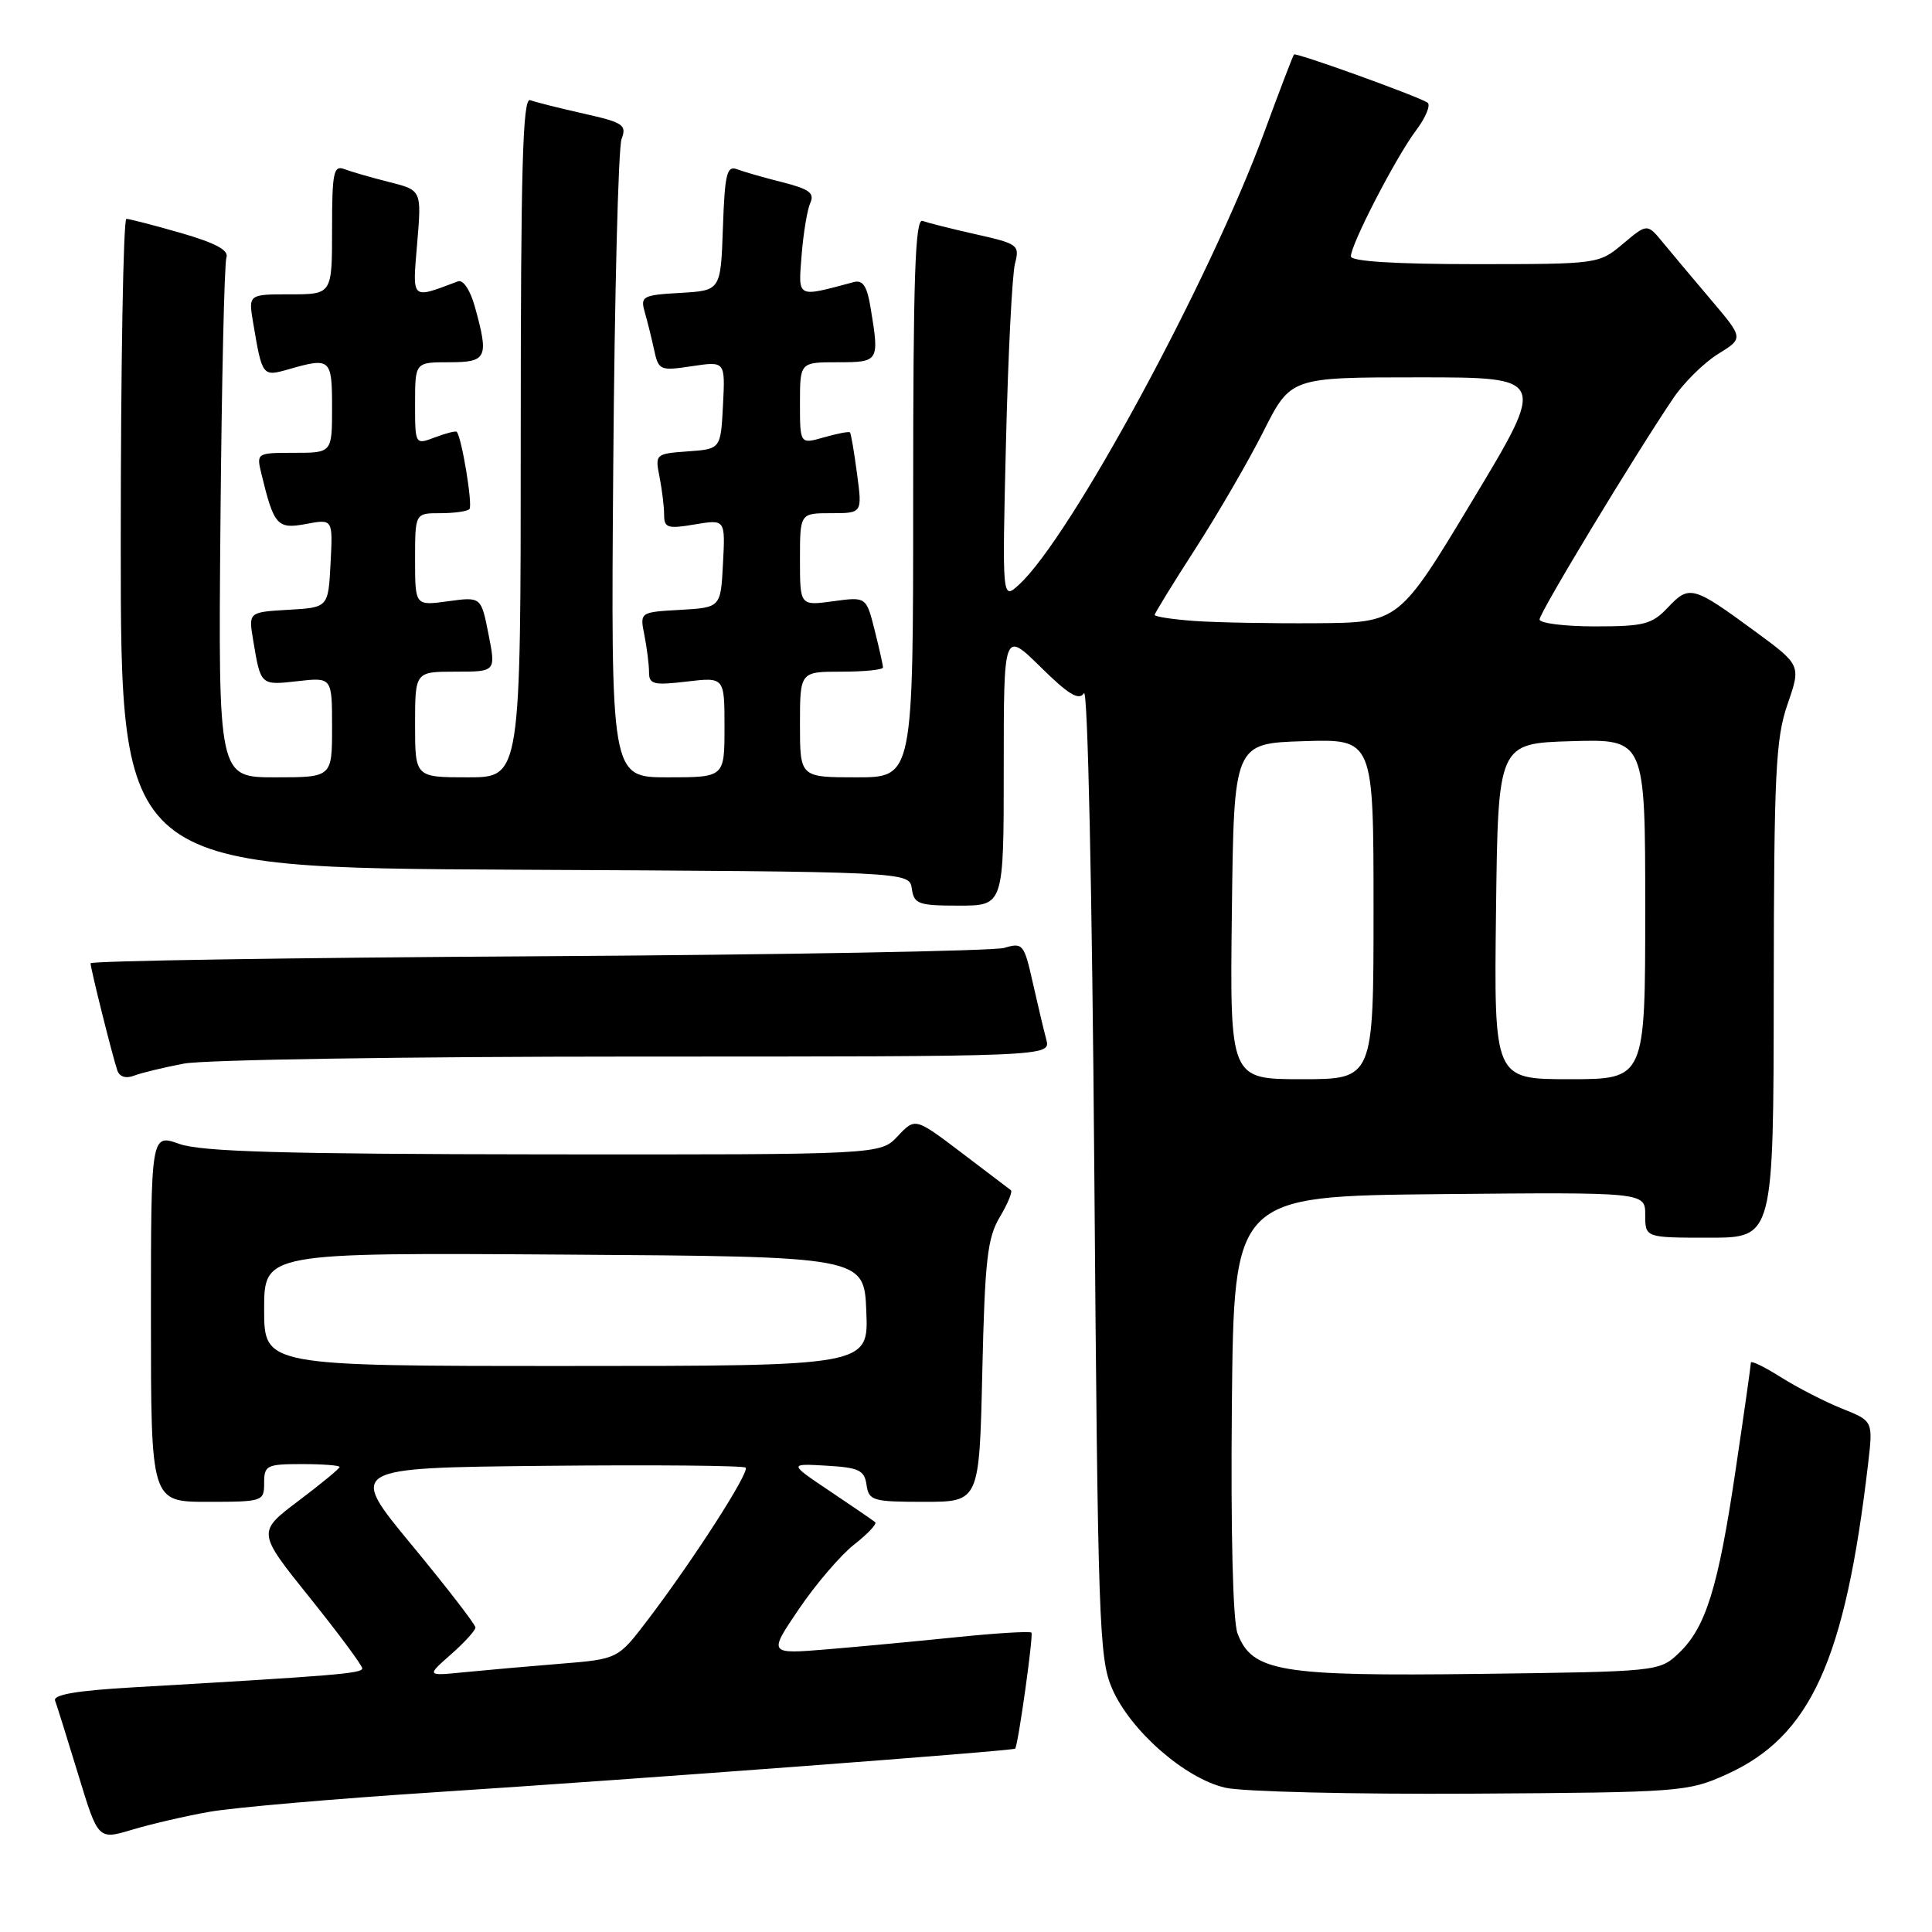 <?xml version="1.0" encoding="UTF-8" standalone="no"?>
<!DOCTYPE svg PUBLIC "-//W3C//DTD SVG 1.1//EN" "http://www.w3.org/Graphics/SVG/1.1/DTD/svg11.dtd" >
<svg xmlns="http://www.w3.org/2000/svg" xmlns:xlink="http://www.w3.org/1999/xlink" version="1.1" viewBox="0 0 256 256">
 <g >
 <path fill="currentColor"
d=" M 27.78 240.07 C 30.93 239.51 44.30 238.35 57.50 237.49 C 85.46 235.67 134.39 231.99 134.53 231.70 C 134.99 230.69 136.95 216.62 136.67 216.33 C 136.46 216.13 132.06 216.39 126.90 216.92 C 121.73 217.45 113.97 218.18 109.65 218.54 C 101.80 219.19 101.80 219.19 105.87 213.19 C 108.11 209.89 111.41 206.04 113.19 204.65 C 114.98 203.25 116.23 201.92 115.97 201.70 C 115.71 201.48 113.03 199.64 110.00 197.61 C 104.50 193.92 104.50 193.92 109.50 194.21 C 113.82 194.46 114.54 194.81 114.82 196.75 C 115.12 198.85 115.63 199.00 122.46 199.00 C 129.77 199.00 129.77 199.00 130.16 181.75 C 130.50 166.97 130.83 164.04 132.47 161.28 C 133.53 159.51 134.19 157.90 133.95 157.71 C 133.70 157.51 130.75 155.27 127.38 152.72 C 121.27 148.09 121.27 148.09 118.96 150.54 C 116.65 153.00 116.65 153.00 72.08 152.96 C 37.47 152.92 26.66 152.61 23.75 151.57 C 20.00 150.24 20.00 150.24 20.00 174.62 C 20.00 199.00 20.00 199.00 27.50 199.00 C 34.83 199.00 35.00 198.94 35.00 196.50 C 35.00 194.17 35.33 194.00 40.00 194.00 C 42.75 194.00 45.00 194.17 45.00 194.38 C 45.00 194.59 42.54 196.62 39.54 198.88 C 34.07 203.01 34.07 203.01 41.04 211.69 C 44.87 216.46 48.00 220.68 48.00 221.07 C 48.00 221.74 44.53 222.03 17.68 223.58 C 10.16 224.01 7.00 224.55 7.30 225.35 C 7.54 225.98 8.92 230.39 10.37 235.15 C 13.00 243.80 13.00 243.80 17.53 242.44 C 20.03 241.69 24.64 240.62 27.78 240.07 Z  M 228.77 235.12 C 239.92 230.08 244.48 220.06 247.54 193.90 C 248.19 188.29 248.19 188.29 244.08 186.65 C 241.81 185.74 238.17 183.87 235.98 182.49 C 233.79 181.11 232.00 180.24 232.00 180.56 C 232.00 180.89 231.09 187.31 229.97 194.83 C 227.66 210.44 226.02 215.69 222.40 219.10 C 219.87 221.48 219.60 221.50 196.01 221.80 C 169.61 222.13 165.91 221.51 163.98 216.44 C 163.36 214.82 163.07 203.00 163.23 186.14 C 163.50 158.50 163.50 158.50 190.75 158.23 C 218.00 157.97 218.00 157.97 218.00 160.98 C 218.00 164.00 218.00 164.00 226.50 164.00 C 235.00 164.00 235.00 164.00 235.03 131.25 C 235.06 102.42 235.28 97.88 236.86 93.31 C 238.65 88.13 238.65 88.13 232.46 83.59 C 224.36 77.64 223.83 77.49 221.03 80.47 C 218.90 82.73 217.87 83.00 211.33 83.00 C 207.30 83.00 204.00 82.58 204.00 82.08 C 204.00 81.17 216.67 60.22 221.73 52.75 C 223.13 50.68 225.80 48.05 227.66 46.90 C 231.03 44.82 231.03 44.82 226.77 39.79 C 224.42 37.02 221.55 33.60 220.38 32.18 C 218.27 29.60 218.27 29.60 215.06 32.30 C 211.85 34.99 211.81 35.00 195.42 35.00 C 184.84 35.00 179.00 34.63 179.00 33.97 C 179.00 32.37 184.95 20.86 187.61 17.31 C 188.93 15.56 189.62 13.88 189.14 13.59 C 187.64 12.66 171.73 6.93 171.46 7.22 C 171.32 7.38 169.55 12.00 167.53 17.50 C 160.29 37.20 141.76 71.38 134.99 77.50 C 132.79 79.50 132.79 79.50 133.30 58.50 C 133.58 46.95 134.12 36.34 134.49 34.93 C 135.13 32.47 134.90 32.30 129.33 31.05 C 126.12 30.33 122.94 29.53 122.25 29.27 C 121.26 28.89 121.00 36.62 121.00 65.89 C 121.00 103.00 121.00 103.00 113.50 103.00 C 106.00 103.00 106.00 103.00 106.00 96.00 C 106.00 89.00 106.00 89.00 111.50 89.00 C 114.53 89.00 117.00 88.75 117.00 88.44 C 117.00 88.14 116.50 85.90 115.89 83.48 C 114.78 79.07 114.78 79.07 110.39 79.67 C 106.00 80.27 106.00 80.27 106.00 74.14 C 106.00 68.00 106.00 68.00 110.13 68.00 C 114.26 68.00 114.26 68.00 113.56 62.77 C 113.18 59.89 112.76 57.42 112.62 57.29 C 112.48 57.15 110.93 57.45 109.18 57.95 C 106.00 58.86 106.00 58.86 106.00 53.43 C 106.00 48.00 106.00 48.00 111.00 48.00 C 116.50 48.00 116.54 47.92 115.35 40.73 C 114.89 37.90 114.32 37.06 113.12 37.38 C 105.48 39.42 105.77 39.58 106.22 33.79 C 106.45 30.88 106.97 27.77 107.37 26.88 C 107.96 25.59 107.21 25.04 103.68 24.15 C 101.25 23.54 98.54 22.76 97.67 22.43 C 96.31 21.91 96.04 23.02 95.79 30.16 C 95.50 38.50 95.50 38.50 90.15 38.81 C 85.17 39.09 84.84 39.27 85.42 41.31 C 85.77 42.51 86.33 44.78 86.67 46.34 C 87.26 49.08 87.45 49.16 91.70 48.52 C 96.10 47.86 96.10 47.86 95.80 53.68 C 95.50 59.50 95.50 59.50 91.14 59.81 C 86.85 60.12 86.79 60.18 87.39 63.19 C 87.72 64.87 88.00 67.13 88.00 68.21 C 88.00 69.95 88.46 70.10 92.05 69.49 C 96.11 68.81 96.11 68.81 95.80 74.65 C 95.50 80.50 95.50 80.50 90.14 80.81 C 84.77 81.11 84.77 81.11 85.39 84.18 C 85.72 85.87 86.00 88.07 86.00 89.08 C 86.00 90.68 86.61 90.83 91.00 90.31 C 96.00 89.72 96.00 89.72 96.00 96.36 C 96.00 103.00 96.00 103.00 88.47 103.00 C 80.94 103.00 80.94 103.00 81.26 61.75 C 81.43 39.06 81.93 19.57 82.36 18.42 C 83.07 16.55 82.59 16.23 77.32 15.05 C 74.12 14.33 70.94 13.53 70.25 13.27 C 69.26 12.89 69.00 22.22 69.00 57.89 C 69.00 103.00 69.00 103.00 62.00 103.00 C 55.00 103.00 55.00 103.00 55.00 96.00 C 55.00 89.00 55.00 89.00 60.36 89.00 C 65.71 89.00 65.71 89.00 64.73 84.04 C 63.75 79.07 63.75 79.07 59.37 79.67 C 55.00 80.27 55.00 80.27 55.00 74.14 C 55.00 68.00 55.00 68.00 58.33 68.00 C 60.17 68.00 61.91 67.76 62.20 67.46 C 62.67 67.00 61.19 57.98 60.52 57.22 C 60.39 57.07 59.09 57.40 57.64 57.95 C 55.00 58.95 55.00 58.95 55.00 53.48 C 55.00 48.00 55.00 48.00 59.50 48.00 C 64.53 48.00 64.80 47.43 62.93 40.67 C 62.31 38.44 61.37 37.02 60.68 37.28 C 54.40 39.64 54.64 39.86 55.28 32.22 C 55.87 25.20 55.87 25.20 51.56 24.12 C 49.19 23.52 46.52 22.75 45.63 22.41 C 44.20 21.86 44.00 22.85 44.00 30.39 C 44.00 39.00 44.00 39.00 38.45 39.00 C 32.91 39.00 32.91 39.00 33.54 42.75 C 34.75 49.91 34.76 49.93 38.28 48.92 C 43.80 47.34 44.00 47.52 44.00 54.00 C 44.00 60.00 44.00 60.00 38.98 60.00 C 34.01 60.00 33.97 60.03 34.63 62.75 C 36.30 69.65 36.73 70.14 40.55 69.43 C 44.11 68.76 44.11 68.76 43.80 74.63 C 43.50 80.50 43.50 80.50 38.21 80.80 C 32.93 81.11 32.93 81.11 33.54 84.80 C 34.55 90.85 34.50 90.81 39.42 90.26 C 44.00 89.74 44.00 89.74 44.00 96.37 C 44.00 103.00 44.00 103.00 36.46 103.00 C 28.92 103.00 28.92 103.00 29.21 69.25 C 29.37 50.69 29.73 34.88 30.00 34.13 C 30.35 33.16 28.59 32.21 24.00 30.88 C 20.42 29.85 17.16 29.01 16.75 29.00 C 16.34 29.00 16.00 48.35 16.00 71.99 C 16.00 114.98 16.00 114.98 68.25 115.24 C 120.50 115.50 120.50 115.50 120.82 117.75 C 121.11 119.79 121.68 120.00 127.07 120.00 C 133.00 120.00 133.00 120.00 133.00 101.79 C 133.00 83.58 133.00 83.58 137.88 88.38 C 141.60 92.05 142.97 92.87 143.63 91.85 C 144.13 91.07 144.71 117.95 145.00 155.00 C 145.47 215.07 145.63 219.79 147.37 223.77 C 149.79 229.33 157.01 235.65 162.35 236.88 C 164.63 237.41 179.32 237.76 195.00 237.67 C 222.70 237.50 223.65 237.43 228.77 235.12 Z  M 24.39 140.93 C 27.07 140.42 54.01 140.00 84.25 140.00 C 139.23 140.00 139.23 140.00 138.64 137.75 C 138.31 136.51 137.50 133.10 136.84 130.17 C 135.70 125.08 135.52 124.87 133.07 125.60 C 131.66 126.01 103.84 126.51 71.25 126.71 C 38.66 126.90 12.00 127.32 12.00 127.64 C 12.00 128.34 14.91 139.98 15.55 141.85 C 15.84 142.68 16.69 142.95 17.76 142.53 C 18.72 142.16 21.70 141.44 24.39 140.93 Z  M 59.75 219.22 C 61.54 217.64 63.00 216.04 63.00 215.65 C 63.00 215.26 59.20 210.34 54.56 204.72 C 46.11 194.50 46.11 194.50 72.21 194.23 C 86.56 194.09 98.53 194.19 98.80 194.47 C 99.37 195.04 91.82 206.78 85.81 214.67 C 81.88 219.84 81.88 219.84 74.19 220.46 C 69.96 220.80 64.25 221.31 61.50 221.58 C 56.50 222.08 56.50 222.08 59.75 219.22 Z  M 35.00 173.49 C 35.00 165.98 35.00 165.98 74.75 166.24 C 114.50 166.50 114.50 166.50 114.79 173.75 C 115.09 181.00 115.09 181.00 75.04 181.00 C 35.00 181.00 35.00 181.00 35.00 173.49 Z  M 163.23 120.75 C 163.50 98.50 163.50 98.50 172.75 98.21 C 182.00 97.92 182.00 97.92 182.00 120.46 C 182.00 143.00 182.00 143.00 172.48 143.00 C 162.96 143.00 162.96 143.00 163.23 120.75 Z  M 198.23 120.75 C 198.50 98.50 198.50 98.50 208.25 98.21 C 218.00 97.93 218.00 97.93 218.00 120.46 C 218.00 143.00 218.00 143.00 207.98 143.00 C 197.96 143.00 197.96 143.00 198.23 120.75 Z  M 158.25 82.28 C 155.36 82.07 153.00 81.71 153.00 81.48 C 153.00 81.26 155.44 77.29 158.42 72.67 C 161.40 68.04 165.46 61.05 167.43 57.13 C 171.03 50.00 171.03 50.00 187.98 50.00 C 204.93 50.00 204.93 50.00 195.15 66.25 C 185.38 82.50 185.38 82.50 174.44 82.58 C 168.42 82.62 161.14 82.49 158.25 82.28 Z "/>
</g>
</svg>